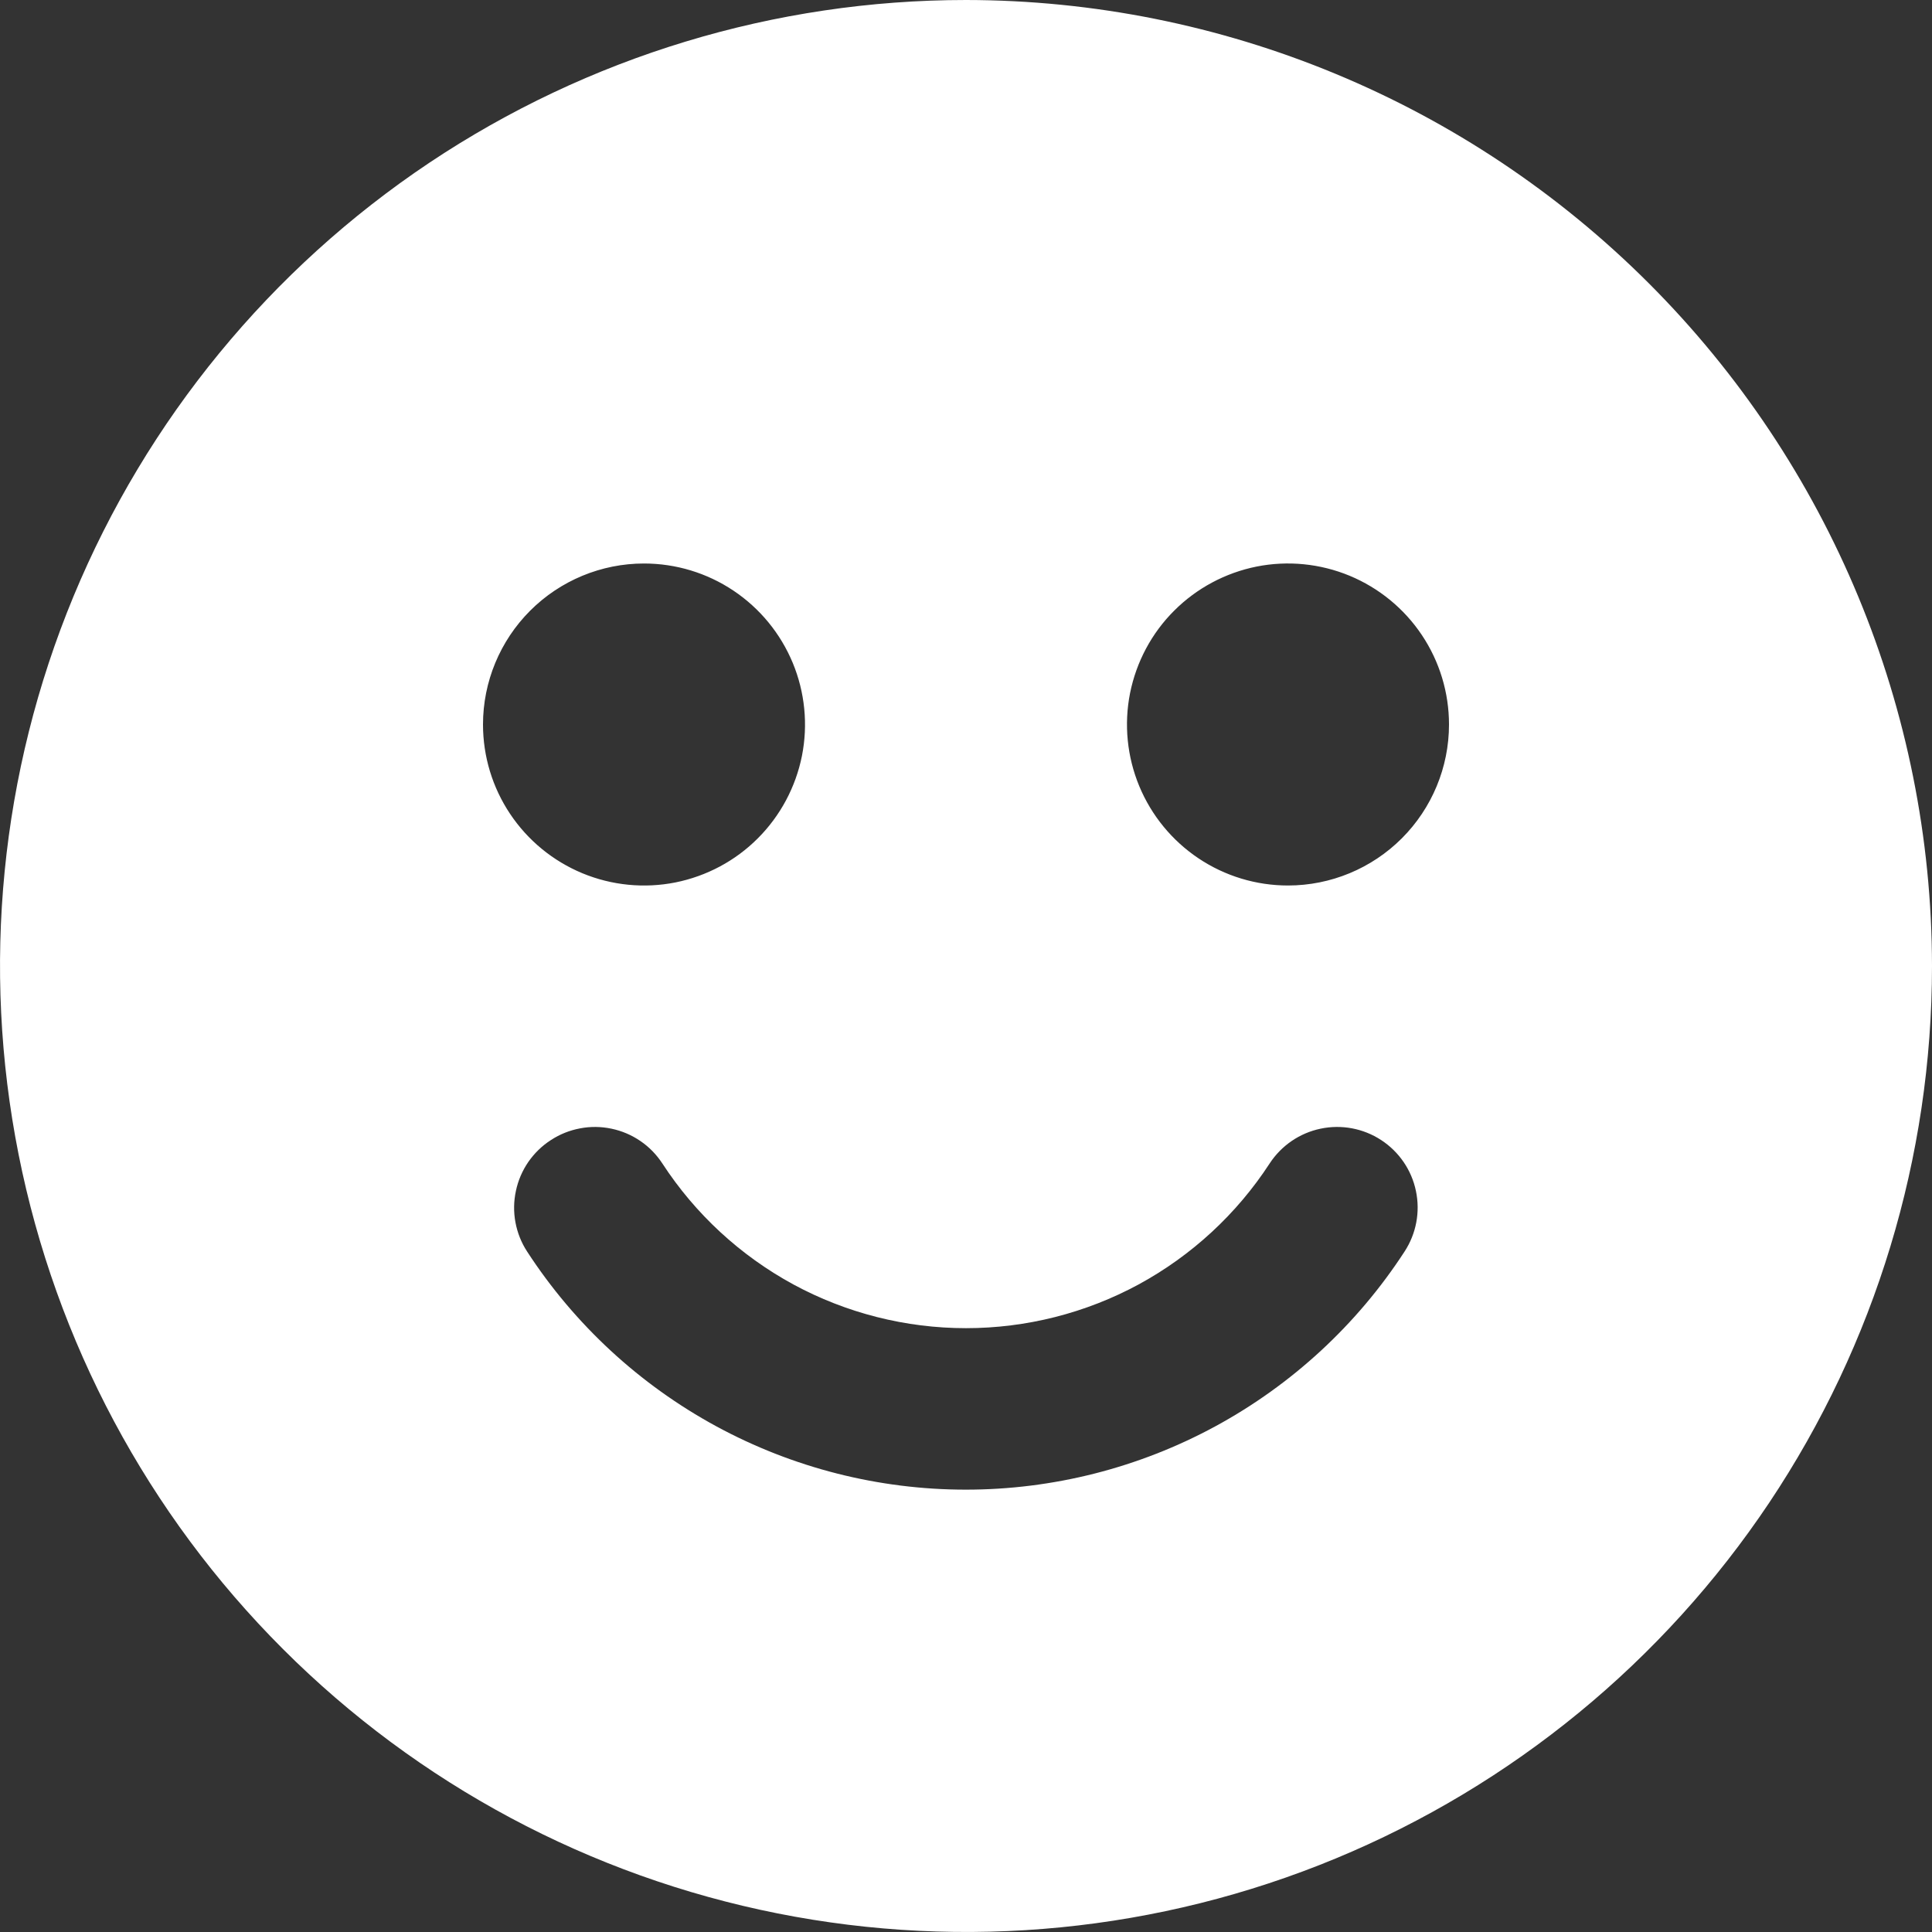 <svg width="24" height="24" viewBox="0 0 24 24" fill="none" xmlns="http://www.w3.org/2000/svg">
<rect x="0" y="0" width="24" height="24" fill="#333333" stroke="none"/>
<path d="M12 0C9.627 0 7.307 0.704 5.333 2.022C3.36 3.341 1.822 5.215 0.913 7.408C0.005 9.601 -0.232 12.013 0.231 14.341C0.694 16.669 1.836 18.807 3.515 20.485C5.193 22.163 7.331 23.306 9.659 23.769C11.987 24.232 14.399 23.995 16.592 23.087C18.785 22.178 20.659 20.64 21.978 18.667C23.296 16.694 24 14.373 24 12C23.997 8.818 22.731 5.768 20.482 3.519C18.232 1.269 15.181 0.003 12 0ZM8 7C8.396 7 8.782 7.117 9.111 7.337C9.44 7.557 9.696 7.869 9.848 8.235C9.999 8.6 10.039 9.002 9.962 9.39C9.884 9.778 9.694 10.134 9.414 10.414C9.135 10.694 8.778 10.884 8.39 10.962C8.002 11.039 7.6 10.999 7.235 10.848C6.869 10.696 6.557 10.44 6.337 10.111C6.117 9.782 6 9.396 6 9C6 8.47 6.211 7.961 6.586 7.586C6.961 7.211 7.47 7 8 7ZM6.844 14.162C6.954 14.09 7.077 14.041 7.206 14.017C7.335 13.992 7.468 13.994 7.596 14.021C7.725 14.048 7.847 14.1 7.955 14.174C8.064 14.248 8.156 14.343 8.228 14.453C8.637 15.081 9.196 15.597 9.854 15.955C10.513 16.312 11.251 16.499 12 16.499C12.749 16.499 13.487 16.312 14.146 15.955C14.804 15.597 15.363 15.081 15.772 14.453C15.917 14.231 16.145 14.075 16.404 14.021C16.664 13.966 16.935 14.017 17.157 14.162C17.379 14.307 17.535 14.534 17.589 14.794C17.644 15.054 17.593 15.325 17.448 15.547C16.858 16.455 16.05 17.201 15.098 17.718C14.147 18.234 13.081 18.505 11.998 18.505C10.915 18.505 9.849 18.234 8.898 17.718C7.946 17.201 7.138 16.455 6.548 15.547C6.476 15.437 6.427 15.313 6.403 15.184C6.379 15.055 6.381 14.922 6.409 14.793C6.436 14.664 6.489 14.542 6.563 14.434C6.638 14.326 6.733 14.233 6.844 14.162ZM16 11C15.604 11 15.218 10.883 14.889 10.663C14.56 10.443 14.304 10.131 14.152 9.765C14.001 9.4 13.961 8.998 14.038 8.61C14.116 8.222 14.306 7.865 14.586 7.586C14.866 7.306 15.222 7.116 15.61 7.038C15.998 6.961 16.4 7.001 16.765 7.152C17.131 7.304 17.443 7.56 17.663 7.889C17.883 8.218 18 8.604 18 9C18 9.53 17.789 10.039 17.414 10.414C17.039 10.789 16.53 11 16 11Z" fill="white"/>
</svg>
